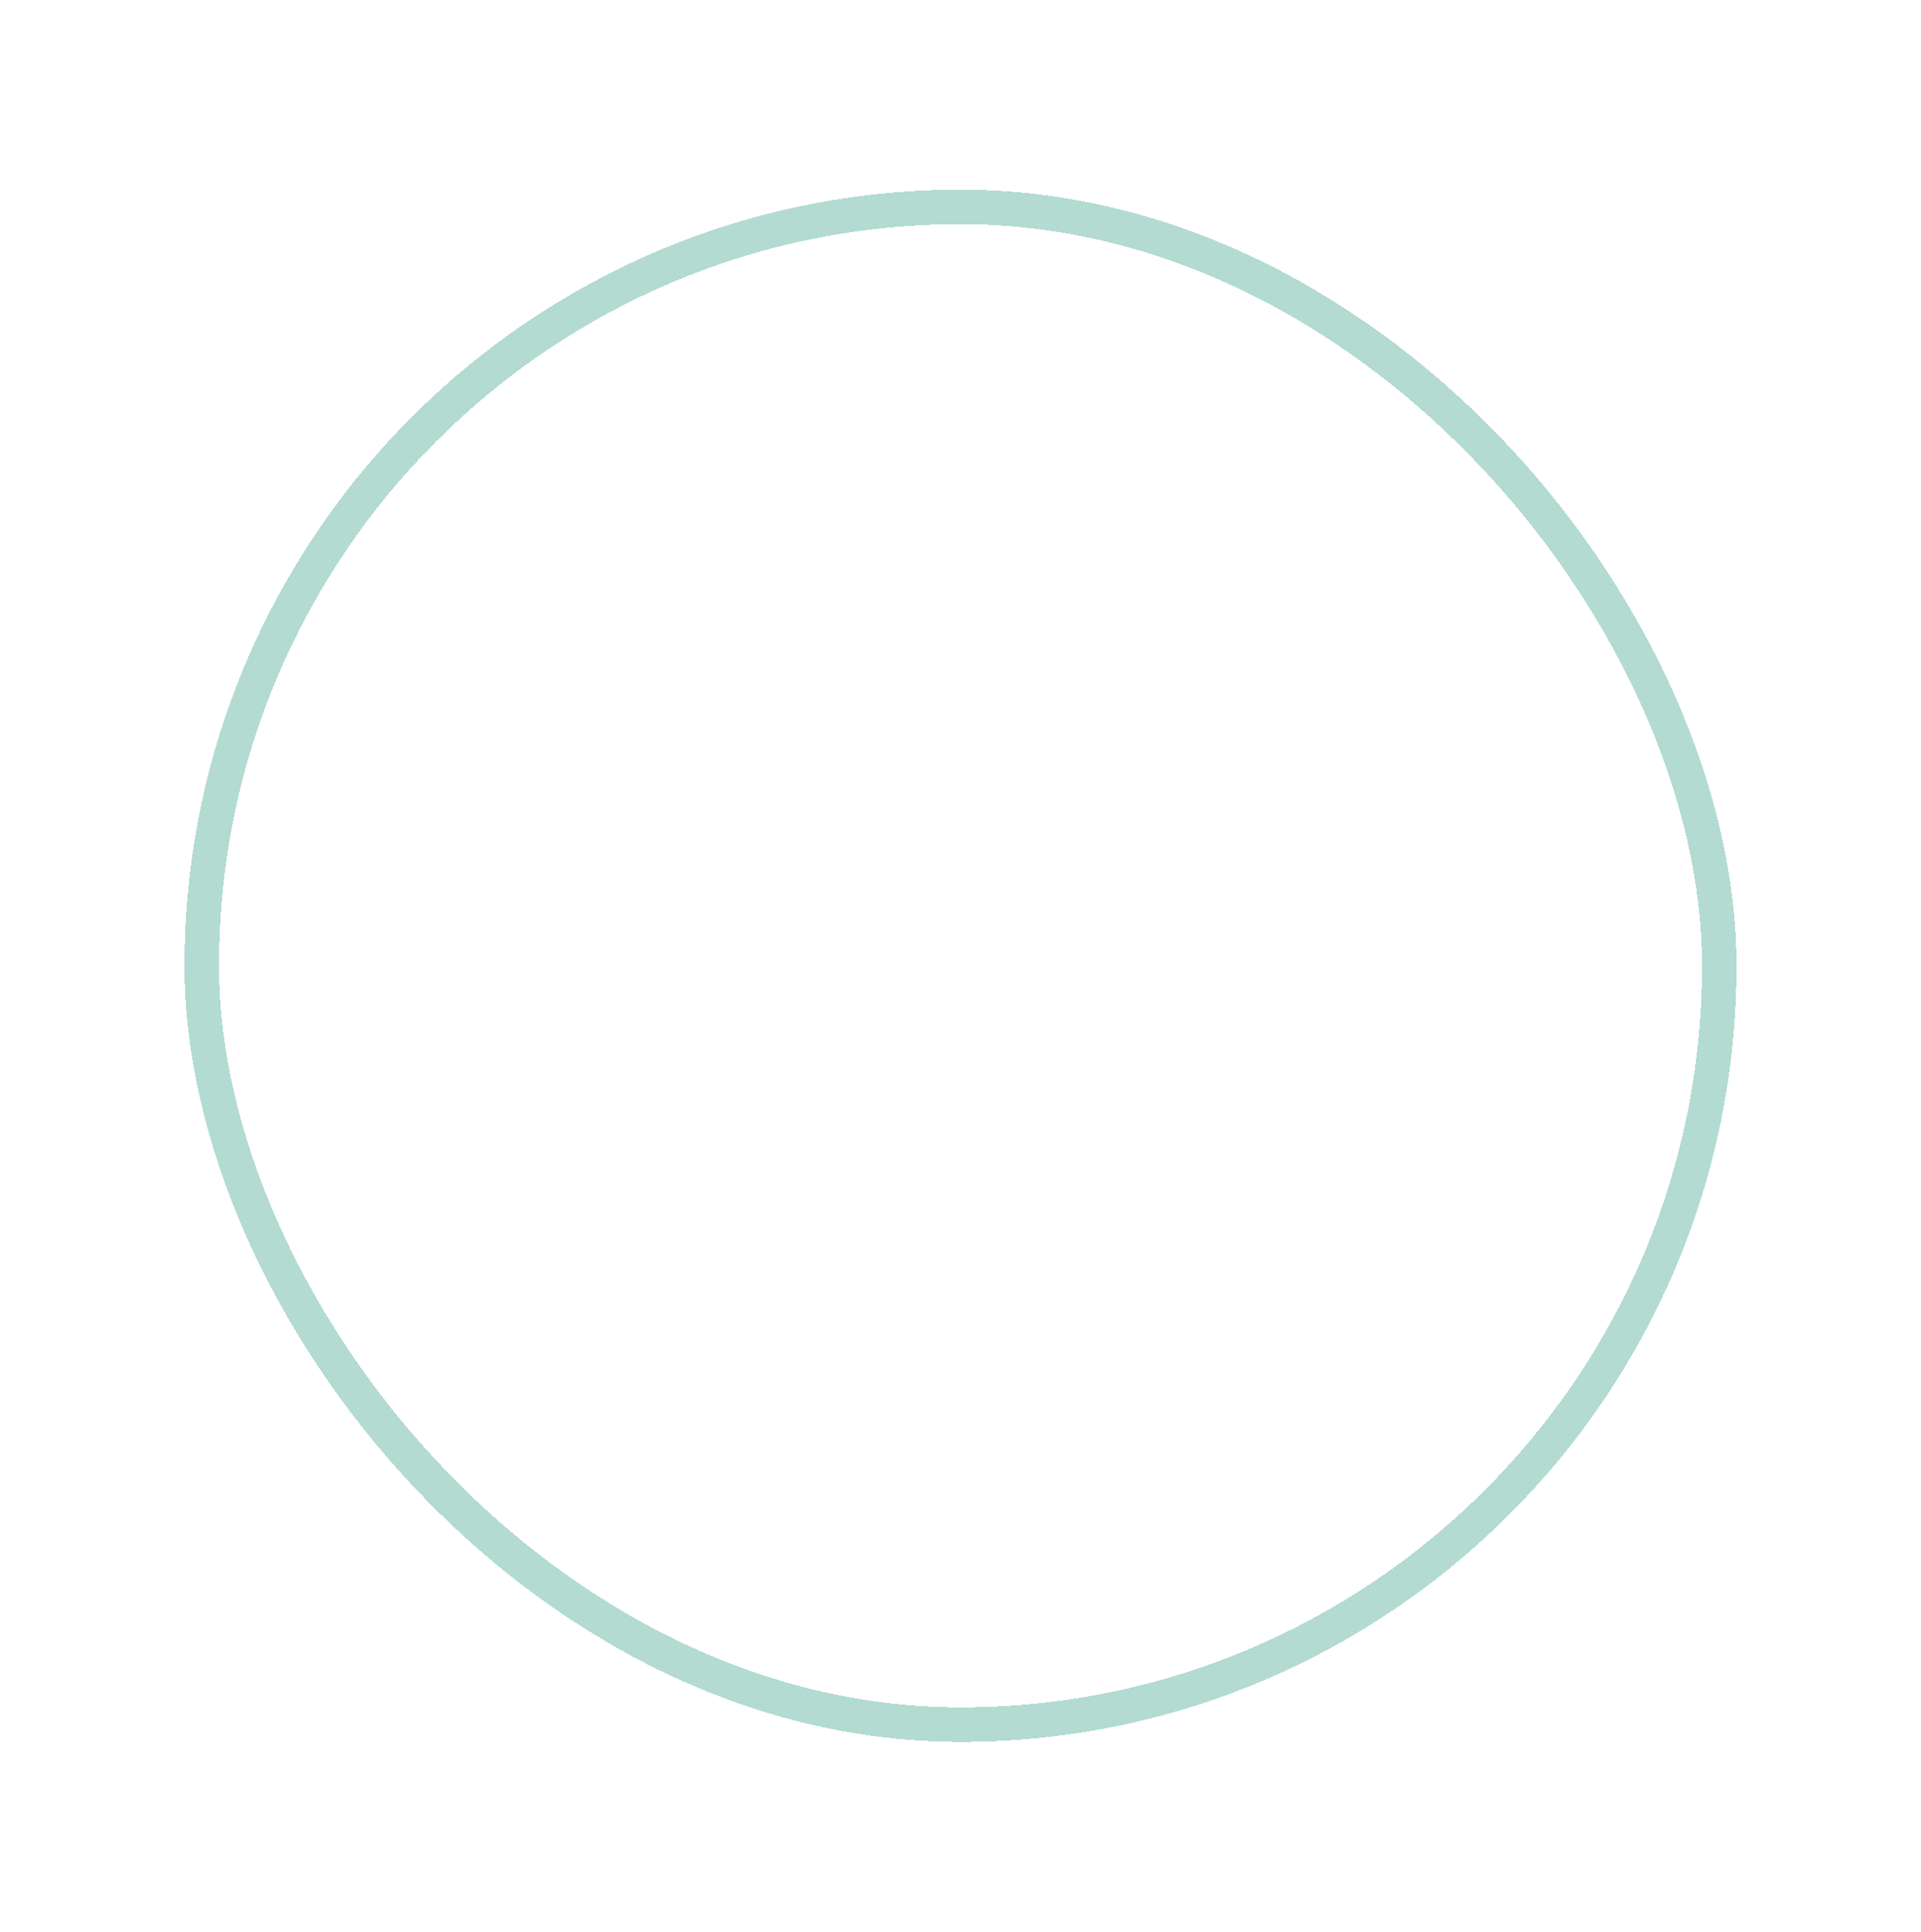<svg width="177" height="178" viewBox="0 0 177 178" fill="none" xmlns="http://www.w3.org/2000/svg">
<g filter="url(#filter0_d_1009_60552)">
<g clip-path="url(#clip0_1009_60552)">
<path d="M118.875 125H114.984C114.844 125 114.669 124.909 114.533 124.766L113.255 122.759C112.734 122 112.5 122 111.656 122H107.344C106.5 122 106.219 122 105.747 122.76L104.467 124.766C104.362 124.879 104.216 125 104.062 125V124.25C104.062 124.151 104.023 124.055 103.953 123.985C103.882 123.915 103.787 123.875 103.688 123.875H101.812C101.713 123.875 101.618 123.915 101.547 123.985C101.477 124.055 101.438 124.151 101.438 124.25V125H100.125C99.827 125 99.54 125.119 99.329 125.33C99.118 125.54 99 125.827 99 126.125V137.375C99 137.673 99.118 137.96 99.329 138.17C99.54 138.381 99.827 138.5 100.125 138.5H118.875C119.173 138.5 119.46 138.381 119.67 138.17C119.881 137.96 120 137.673 120 137.375V126.125C120 125.827 119.881 125.54 119.67 125.33C119.46 125.119 119.173 125 118.875 125ZM109.711 135.495C108.804 135.538 107.906 135.305 107.133 134.828C106.361 134.35 105.751 133.65 105.384 132.819C105.017 131.989 104.91 131.067 105.077 130.174C105.243 129.282 105.676 128.46 106.318 127.818C106.96 127.176 107.782 126.743 108.674 126.577C109.567 126.41 110.489 126.517 111.319 126.884C112.15 127.251 112.85 127.861 113.328 128.633C113.805 129.406 114.038 130.304 113.995 131.211C113.942 132.33 113.473 133.389 112.681 134.181C111.889 134.973 110.83 135.442 109.711 135.495Z" fill="white"/>
<path d="M109.5 134.078C111.226 134.078 112.625 132.707 112.625 131.016C112.625 129.324 111.226 127.953 109.5 127.953C107.774 127.953 106.375 129.324 106.375 131.016C106.375 132.707 107.774 134.078 109.5 134.078Z" fill="white"/>
</g>
<rect x="18.589" y="10.589" width="139.822" height="139.822" rx="69.911" stroke="#B3DBD1" stroke-width="3.178" shape-rendering="crispEdges"/>
</g>
<defs>
<filter id="filter0_d_1009_60552" x="0.052" y="0.526" width="176.896" height="176.896" filterUnits="userSpaceOnUse" color-interpolation-filters="sRGB">
<feFlood flood-opacity="0" result="BackgroundImageFix"/>
<feColorMatrix in="SourceAlpha" type="matrix" values="0 0 0 0 0 0 0 0 0 0 0 0 0 0 0 0 0 0 127 0" result="hardAlpha"/>
<feOffset dy="8.474"/>
<feGaussianBlur stdDeviation="8.474"/>
<feComposite in2="hardAlpha" operator="out"/>
<feColorMatrix type="matrix" values="0 0 0 0 0.702 0 0 0 0 0.859 0 0 0 0 0.82 0 0 0 1 0"/>
<feBlend mode="normal" in2="BackgroundImageFix" result="effect1_dropShadow_1009_60552"/>
<feBlend mode="normal" in="SourceGraphic" in2="effect1_dropShadow_1009_60552" result="shape"/>
</filter>
<clipPath id="clip0_1009_60552">
<rect x="17" y="9" width="143" height="143" rx="71.5" fill="white"/>
</clipPath>
</defs>
</svg>
